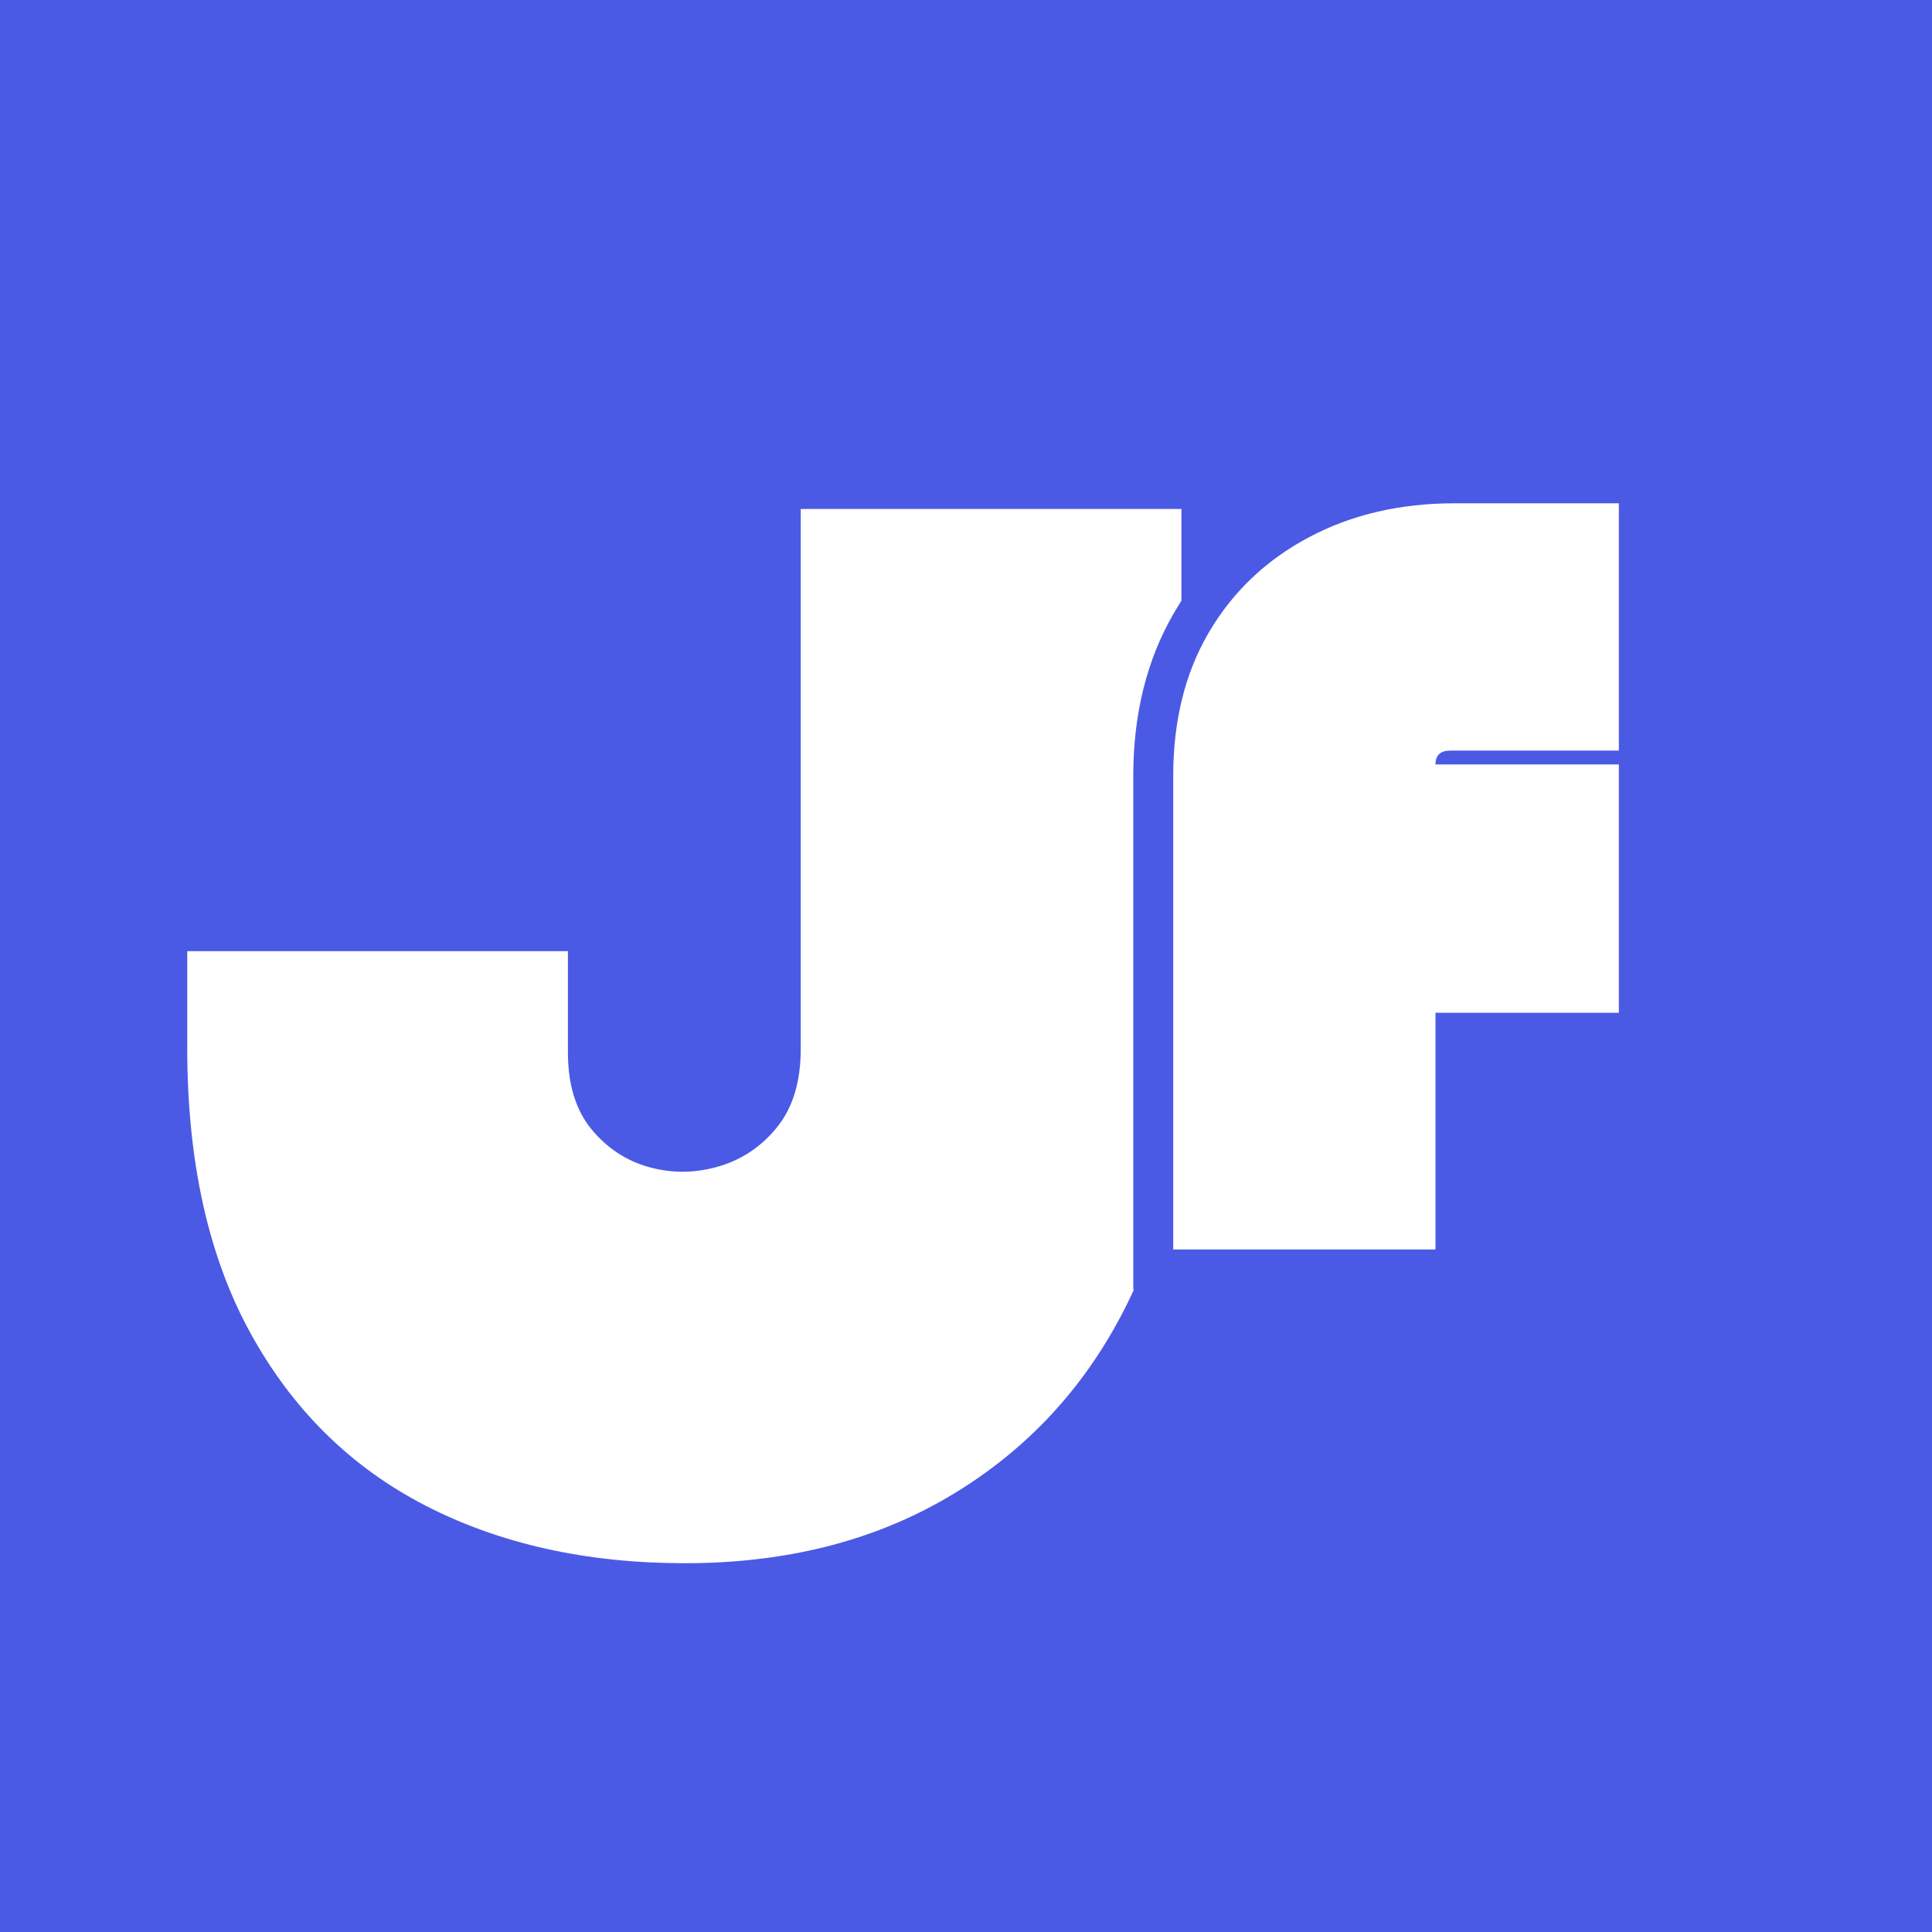 <svg xmlns="http://www.w3.org/2000/svg" xmlns:xlink="http://www.w3.org/1999/xlink" width="500" zoomAndPan="magnify" viewBox="0 0 375 375" height="500" preserveAspectRatio="xMidYMid meet" version="1.0"><defs><g/></defs><rect x="-37.5" width="450" fill="#ffffff" y="-37.5" height="450" fill-opacity="1"/><rect x="-37.5" width="450" fill="#4b5ae4" y="-37.5" height="450" fill-opacity="1"/><g fill="#ffffff" fill-opacity="1"><g transform="translate(33.498, 297.732)"><g><path d="M 2.844 -113.109 L 76.734 -113.109 L 76.734 -93.5 C 76.734 -87.25 78.25 -82.273 81.281 -78.578 C 84.312 -74.891 88.051 -72.426 92.5 -71.188 C 96.957 -69.957 101.457 -70.004 106 -71.328 C 110.551 -72.66 114.344 -75.219 117.375 -79 C 120.406 -82.789 121.922 -87.816 121.922 -94.078 L 121.922 -198.938 L 195.812 -198.938 L 195.812 -93.219 C 195.812 -73.895 191.832 -56.797 183.875 -41.922 C 175.914 -27.047 164.688 -15.391 150.188 -6.953 C 135.695 1.473 118.789 5.688 99.469 5.688 C 80.332 5.688 63.516 1.945 49.016 -5.531 C 34.523 -13.02 23.207 -24.203 15.062 -39.078 C 6.914 -53.953 2.844 -72.379 2.844 -94.359 Z M 2.844 -113.109 "/></g></g></g><path stroke-linecap="butt" transform="matrix(0.75, 0, 0, 0.75, 174.493, 25.767)" fill="none" stroke-linejoin="miter" d="M 186.29 95.899 L 186.29 159.883 L 142.712 159.883 C 140.15 159.883 138.874 161.071 138.874 163.451 L 186.29 163.451 L 186.29 227.774 L 138.874 227.774 L 138.874 288.998 L 70.978 288.998 L 70.978 166.482 C 70.978 152.16 74.056 139.769 80.207 129.305 C 86.358 118.8 94.957 110.602 106.004 104.722 C 117.051 98.837 129.645 95.899 143.79 95.899 Z M 186.29 95.899 " stroke="#4b5ae4" stroke-width="20.691" stroke-opacity="1" stroke-miterlimit="4"/><g fill="#ffffff" fill-opacity="1"><g transform="translate(225.657, 242.517)"><g><path d="M 88.562 -144.828 L 88.562 -96.828 L 55.859 -96.828 C 53.93 -96.828 52.969 -95.93 52.969 -94.141 L 88.562 -94.141 L 88.562 -45.938 L 52.969 -45.938 L 52.969 0 L 2.062 0 L 2.062 -91.859 C 2.062 -102.617 4.375 -111.93 9 -119.797 C 13.625 -127.66 20.07 -133.797 28.344 -138.203 C 36.625 -142.617 46.07 -144.828 56.688 -144.828 Z M 88.562 -144.828 "/></g></g></g></svg>